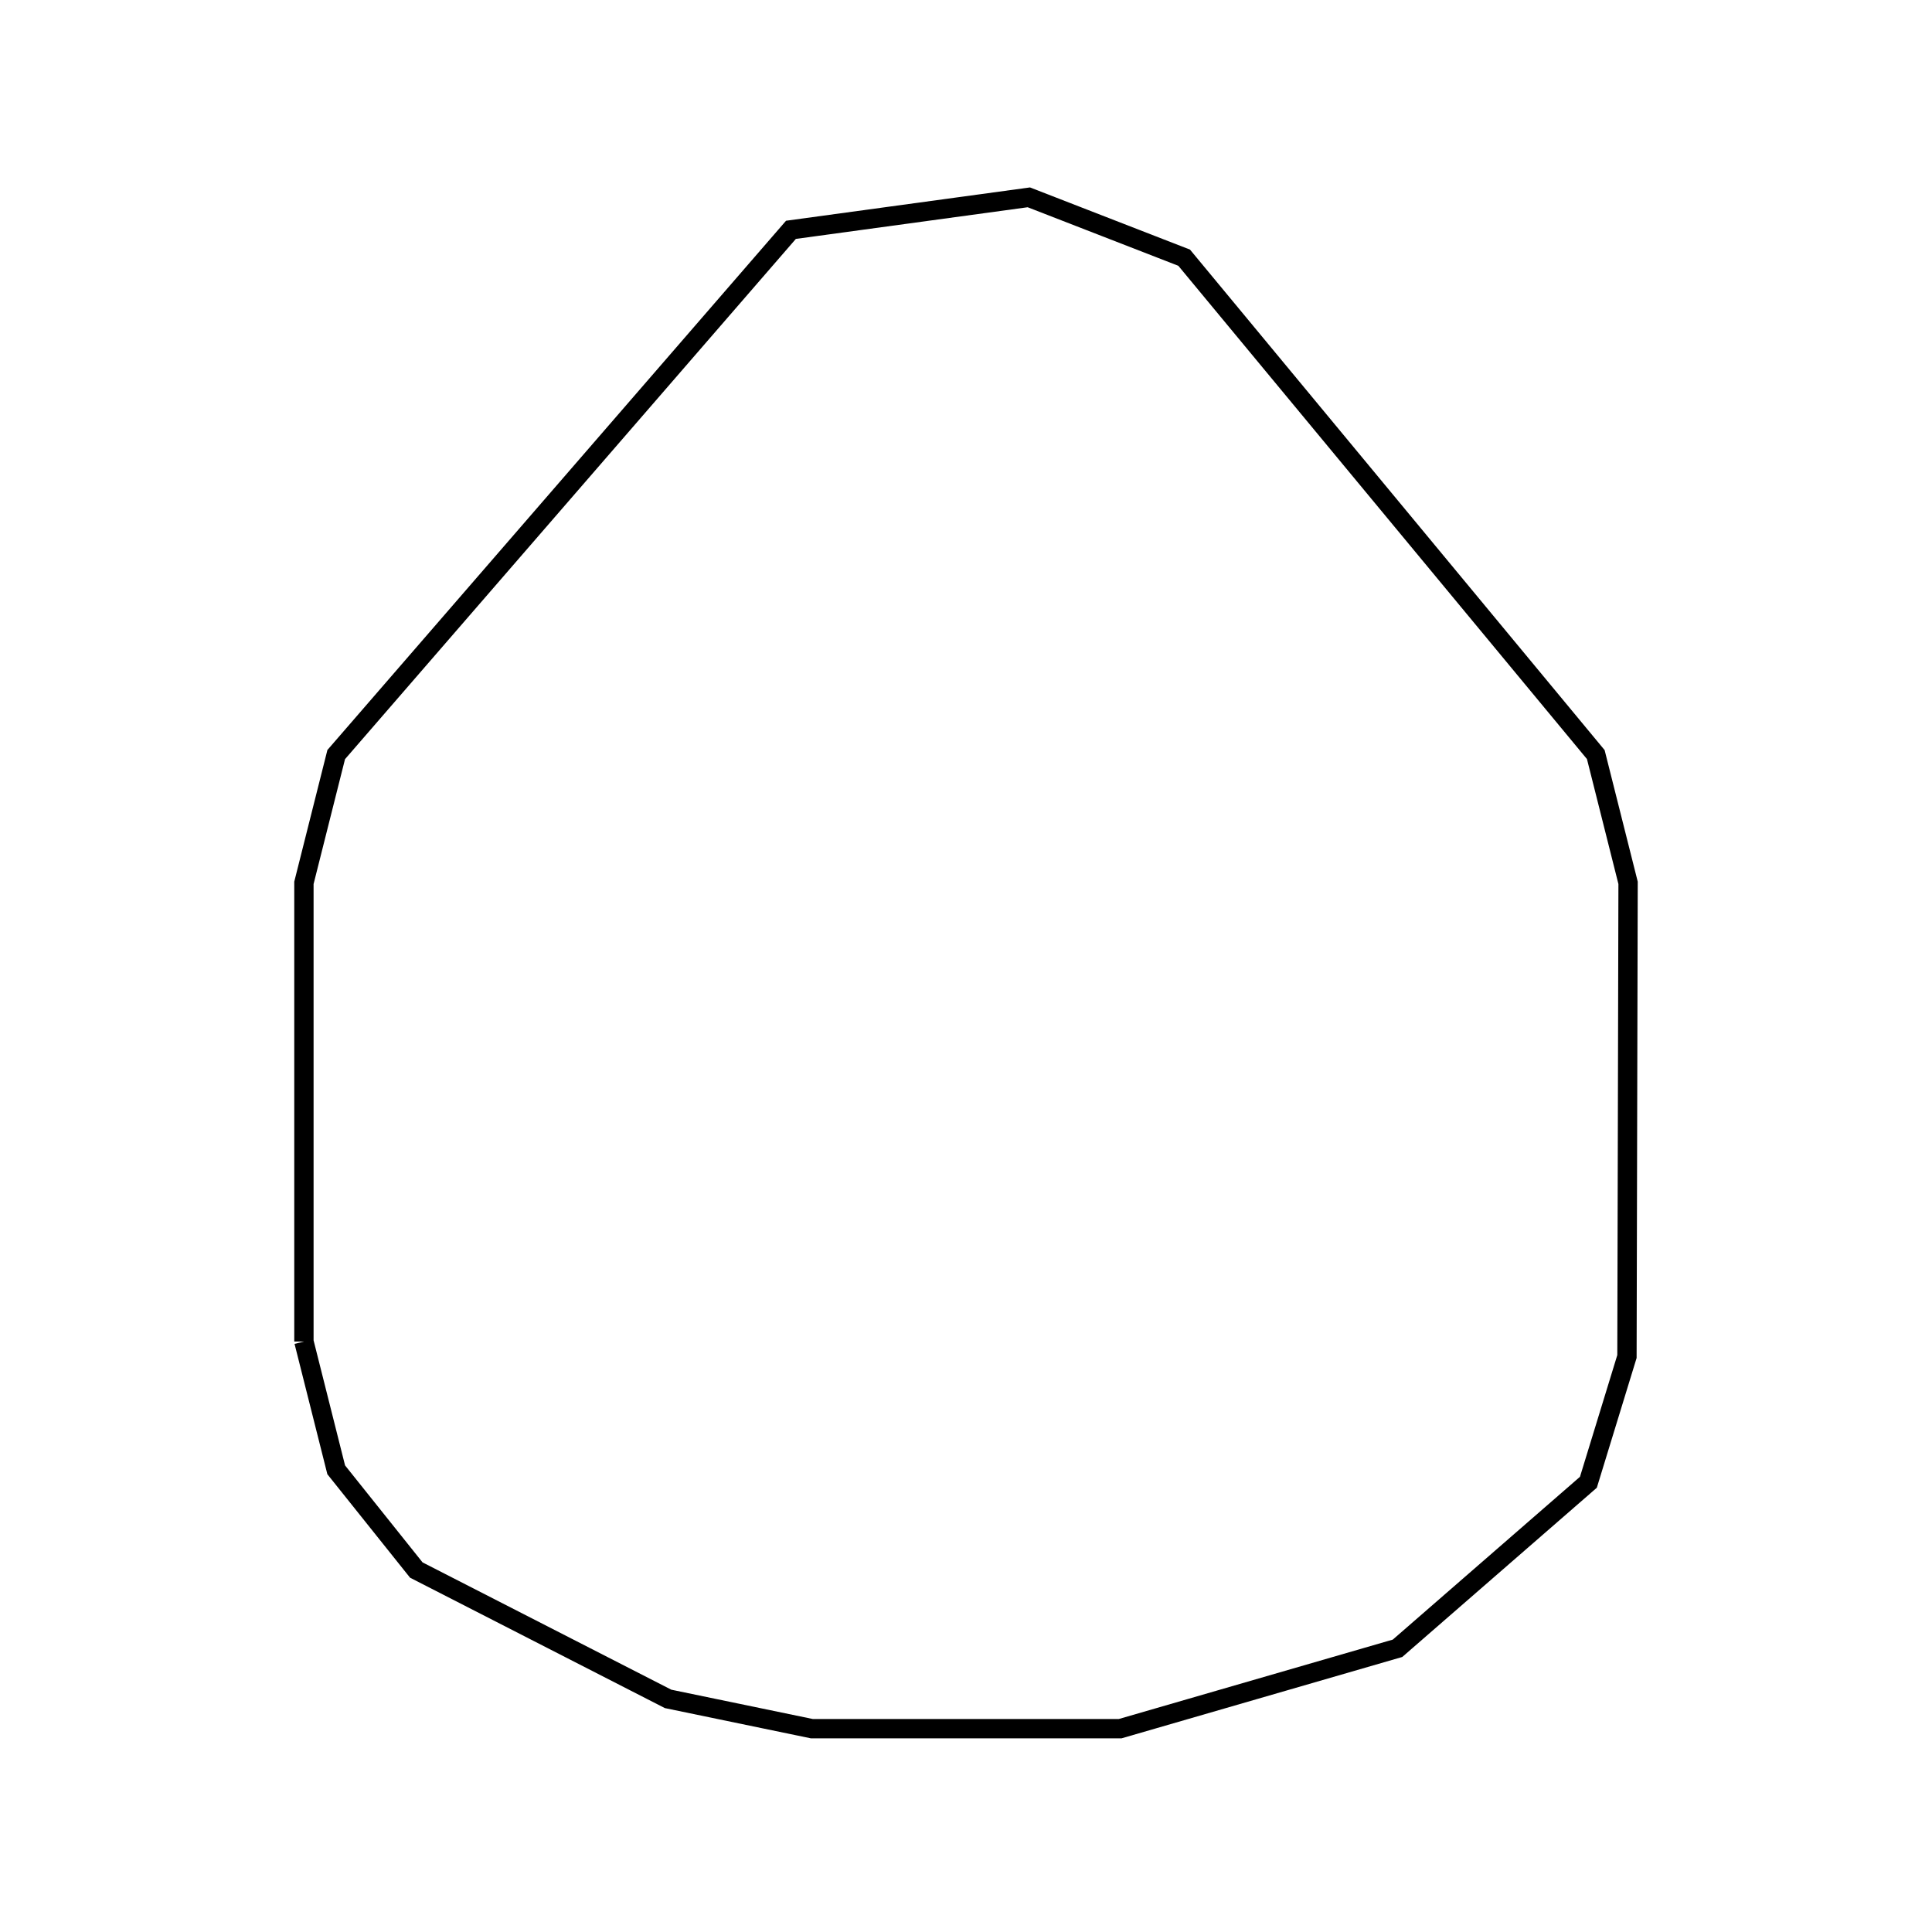 <svg xmlns:svg="http://www.w3.org/2000/svg" viewBox="0 0 100 100"><svg:path d="M 15.731,69.438 L 17.402,76.077 L 21.548,81.265 L 34.579,87.934 L 42.017,89.475 L 57.983,89.475 L 72.336,85.315 L 82.215,76.722 L 84.211,70.213 L 84.269,45.696 L 82.598,39.057 L 61.292,13.338 L 53.252,10.214 L 40.939,11.896 L 17.402,39.057 L 15.731,45.696 L 15.731,69.438 L 15.731,69.438" fill="none" stroke="black" /></svg>
